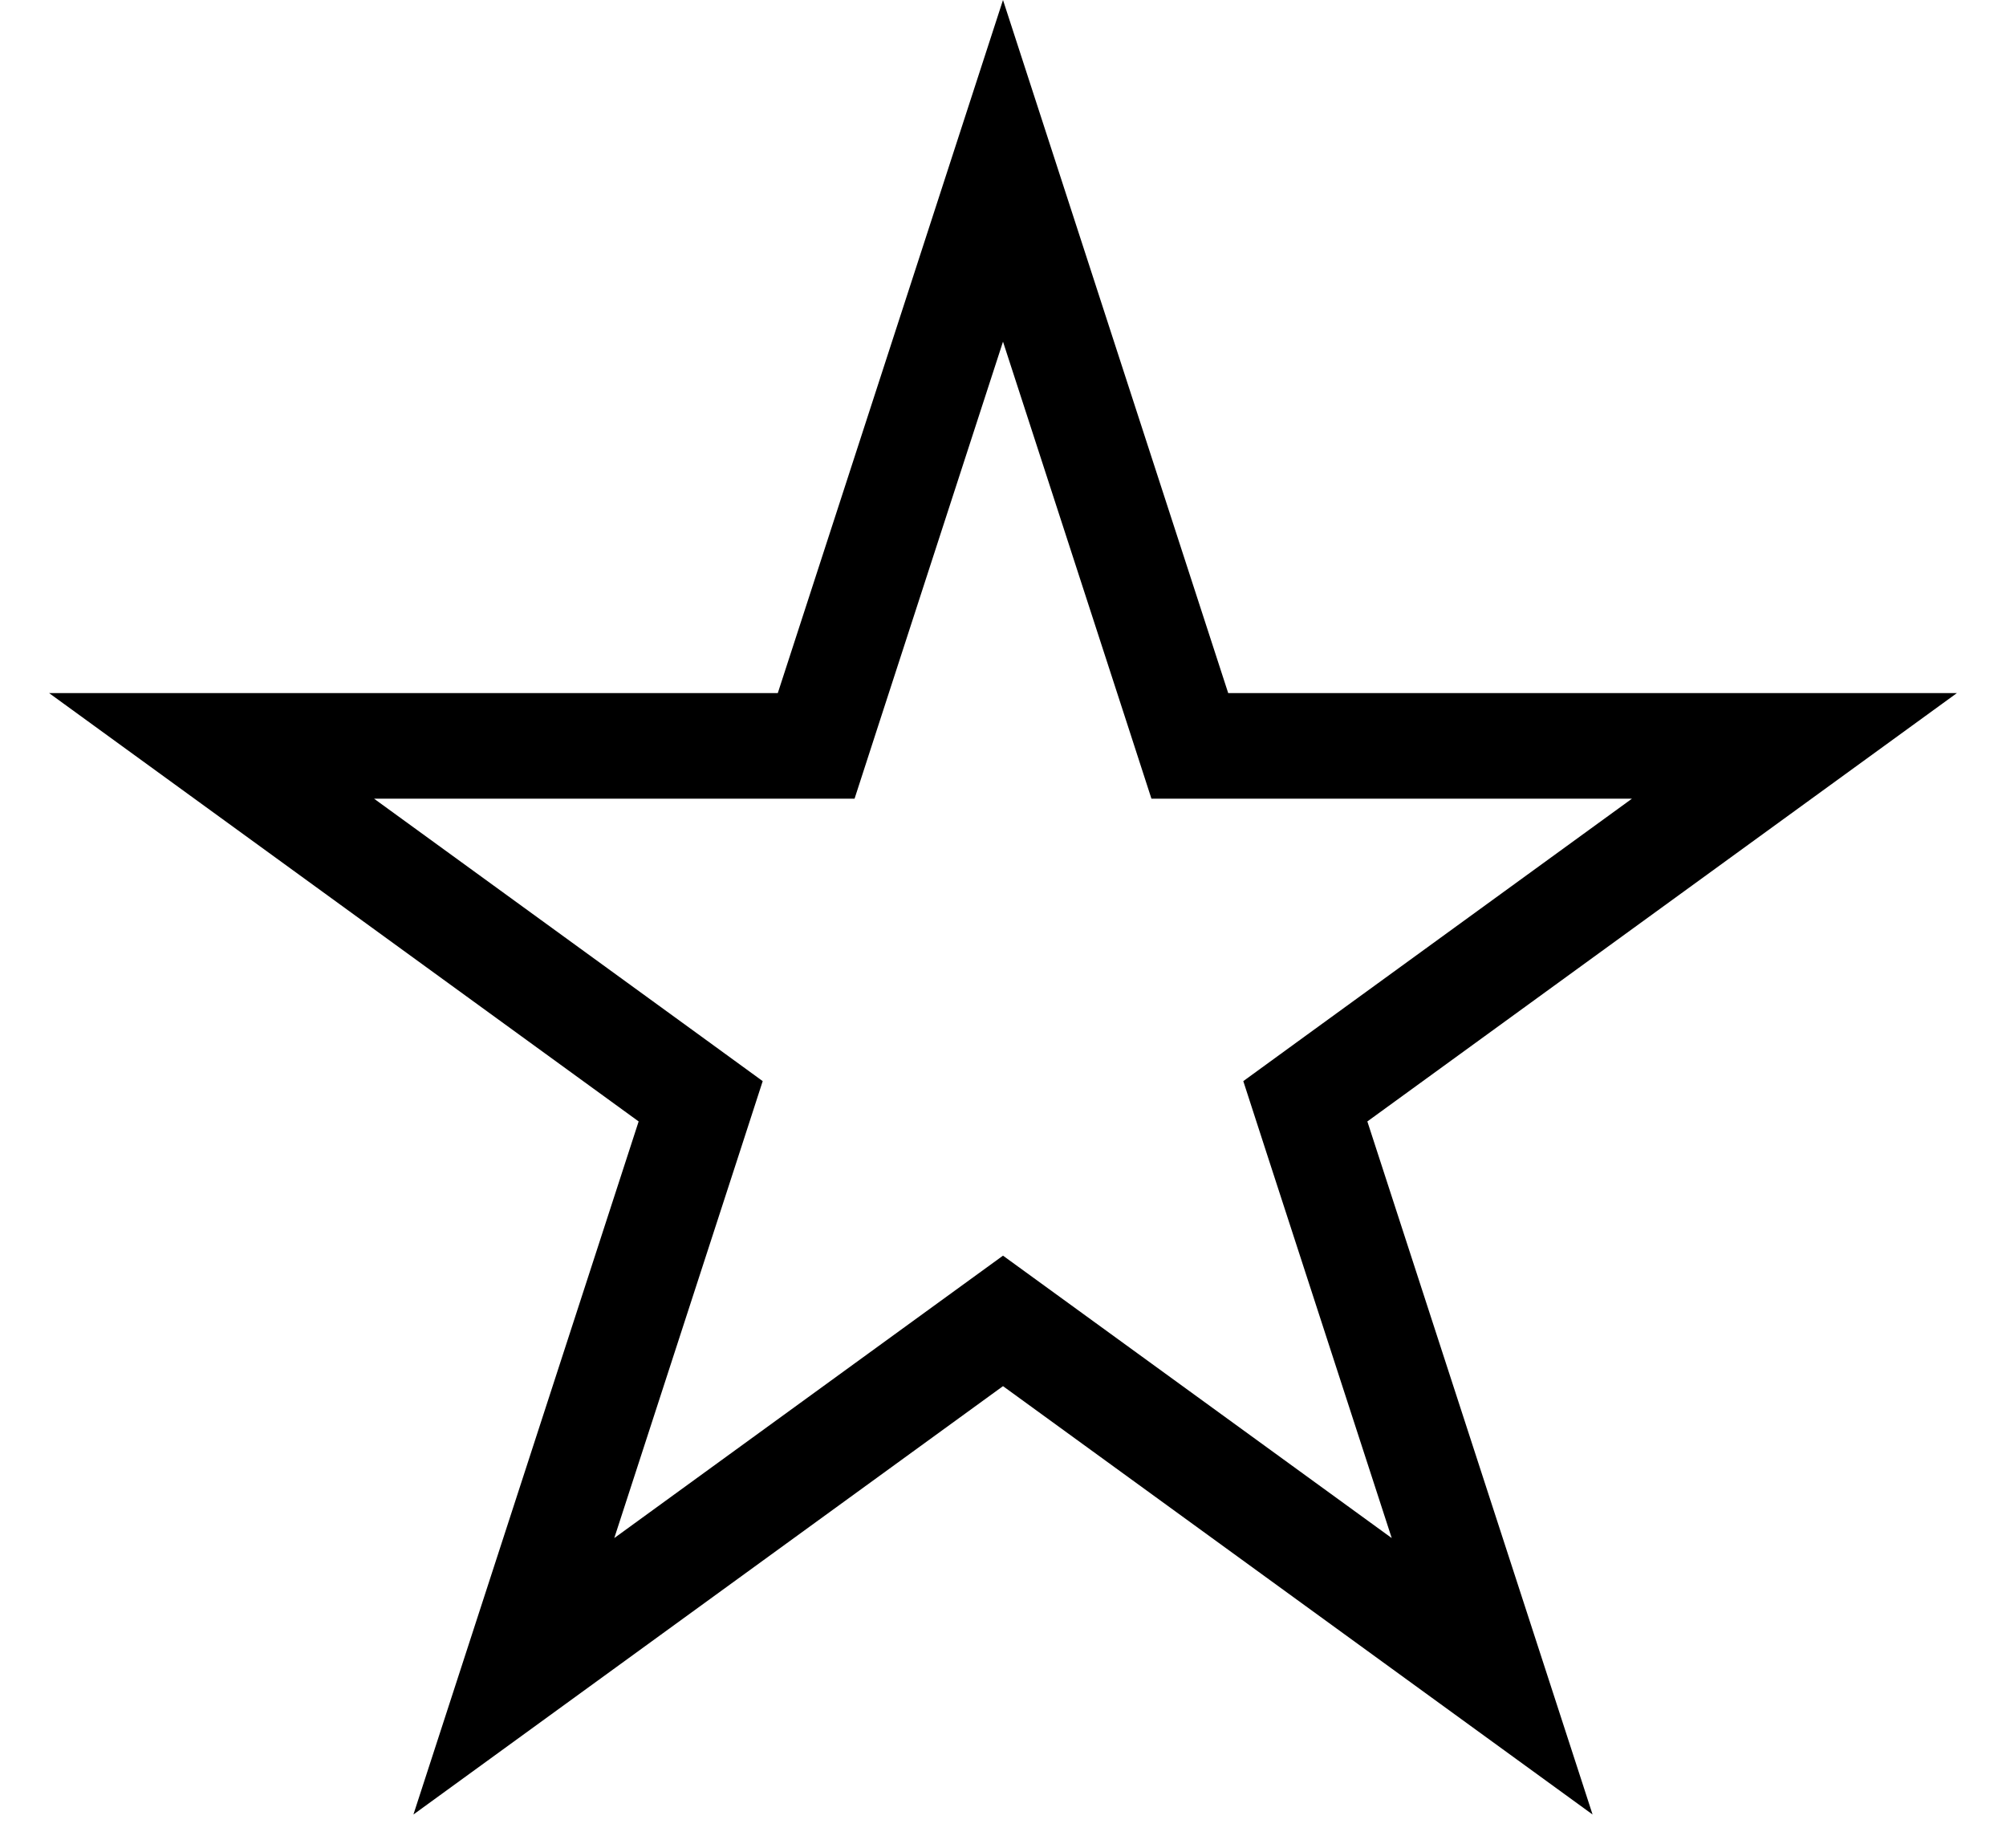 <svg width="38" height="35" viewBox="0 0 38 35" fill="none" xmlns="http://www.w3.org/2000/svg">
<path d="M19 3.236L22.315 13.438L22.539 14.129H23.266H33.992L25.314 20.434L24.727 20.861L24.951 21.552L28.266 31.753L19.588 25.448L19 25.021L18.412 25.448L9.734 31.753L13.049 21.552L13.273 20.861L12.686 20.434L4.008 14.129H14.734H15.461L15.685 13.438L19 3.236Z" stroke="black" stroke-width="2"/>
</svg>
